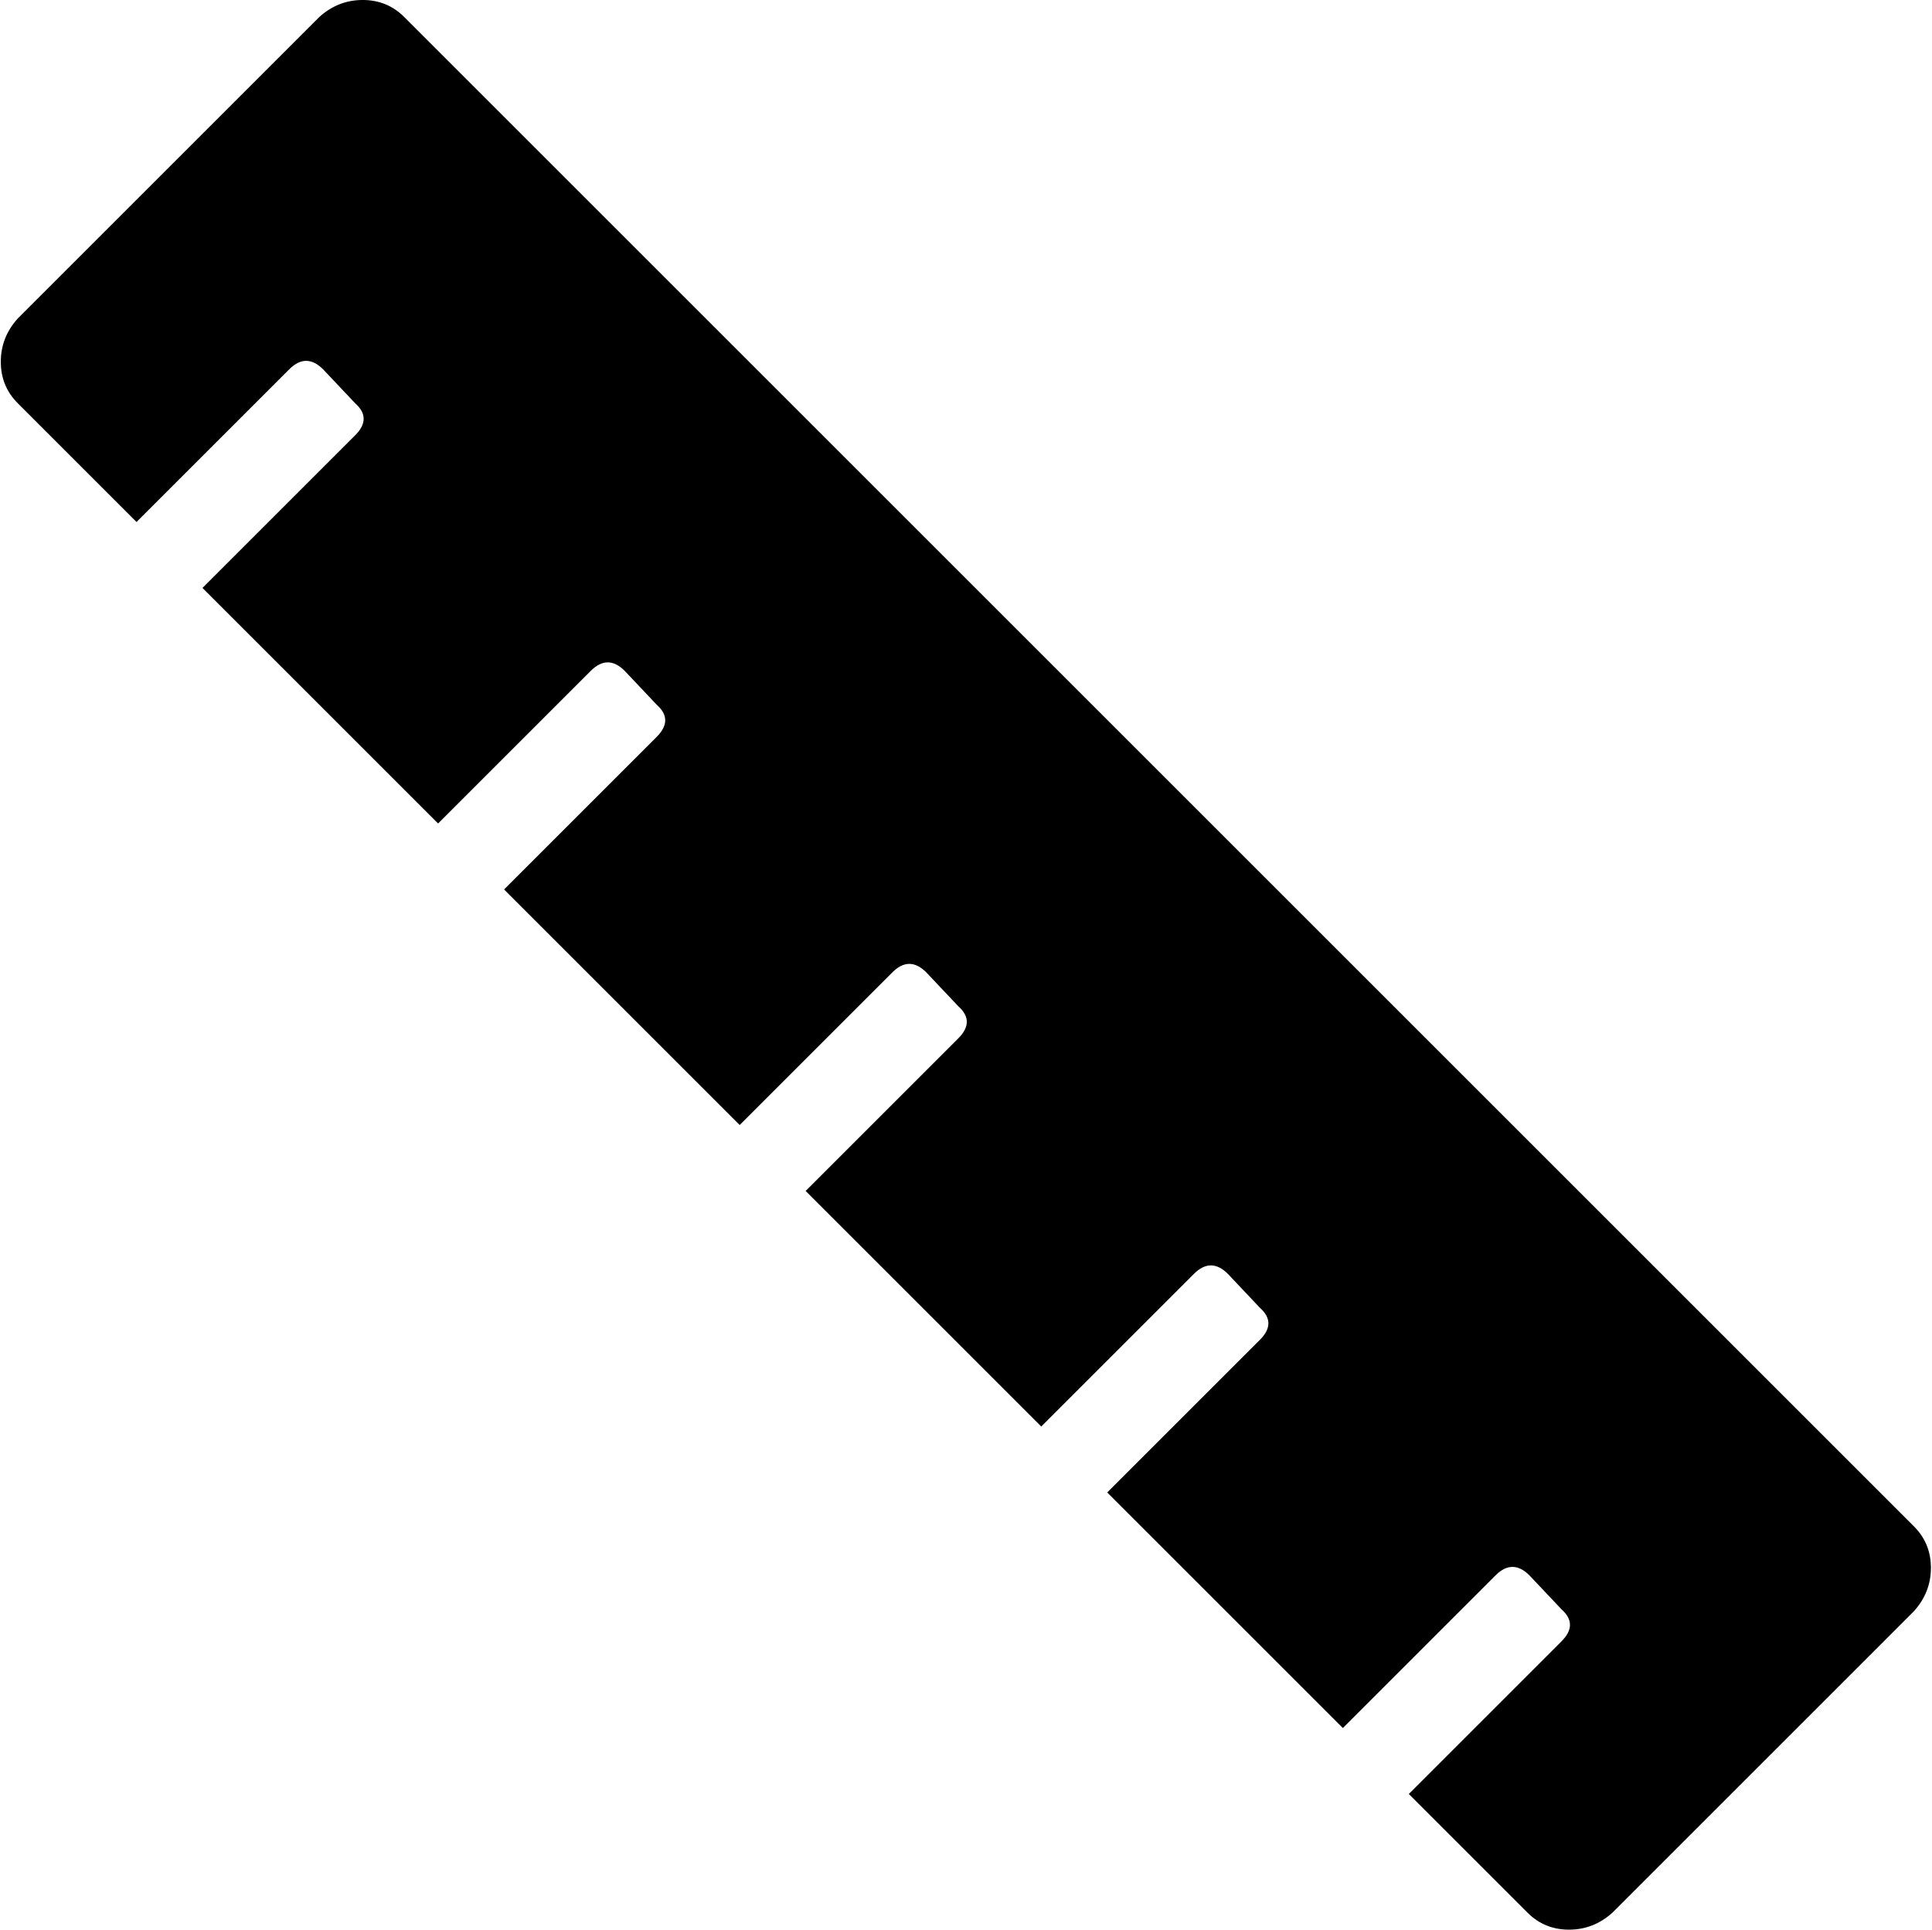 <svg xmlns="http://www.w3.org/2000/svg" xmlns:xlink="http://www.w3.org/1999/xlink" width="1025" height="1024" viewBox="0 0 1025 1024"><path fill="currentColor" d="m1015.43 855l-160 160q-10 9-23 9t-22-9l-63-63l81-81q9-9 0-17l-17-18q-9-9-18 0l-81 81l-125-125l81-81q9-9 0-17l-17-18q-9-9-18 0l-81 81l-125-125l81-81q9-9 0-17l-17-18q-9-9-18 0l-81 81l-125-125l81-81q9-9 0-17l-17-18q-9-9-18 0l-81 81l-125-125l81-81q9-9 0-17l-17-18q-9-9-18 0l-81 81l-63-63q-9-9-9-22t9-23l160-160q10-9 23-9t22 9l801 801q9 9 9 22t-9 23"/></svg>